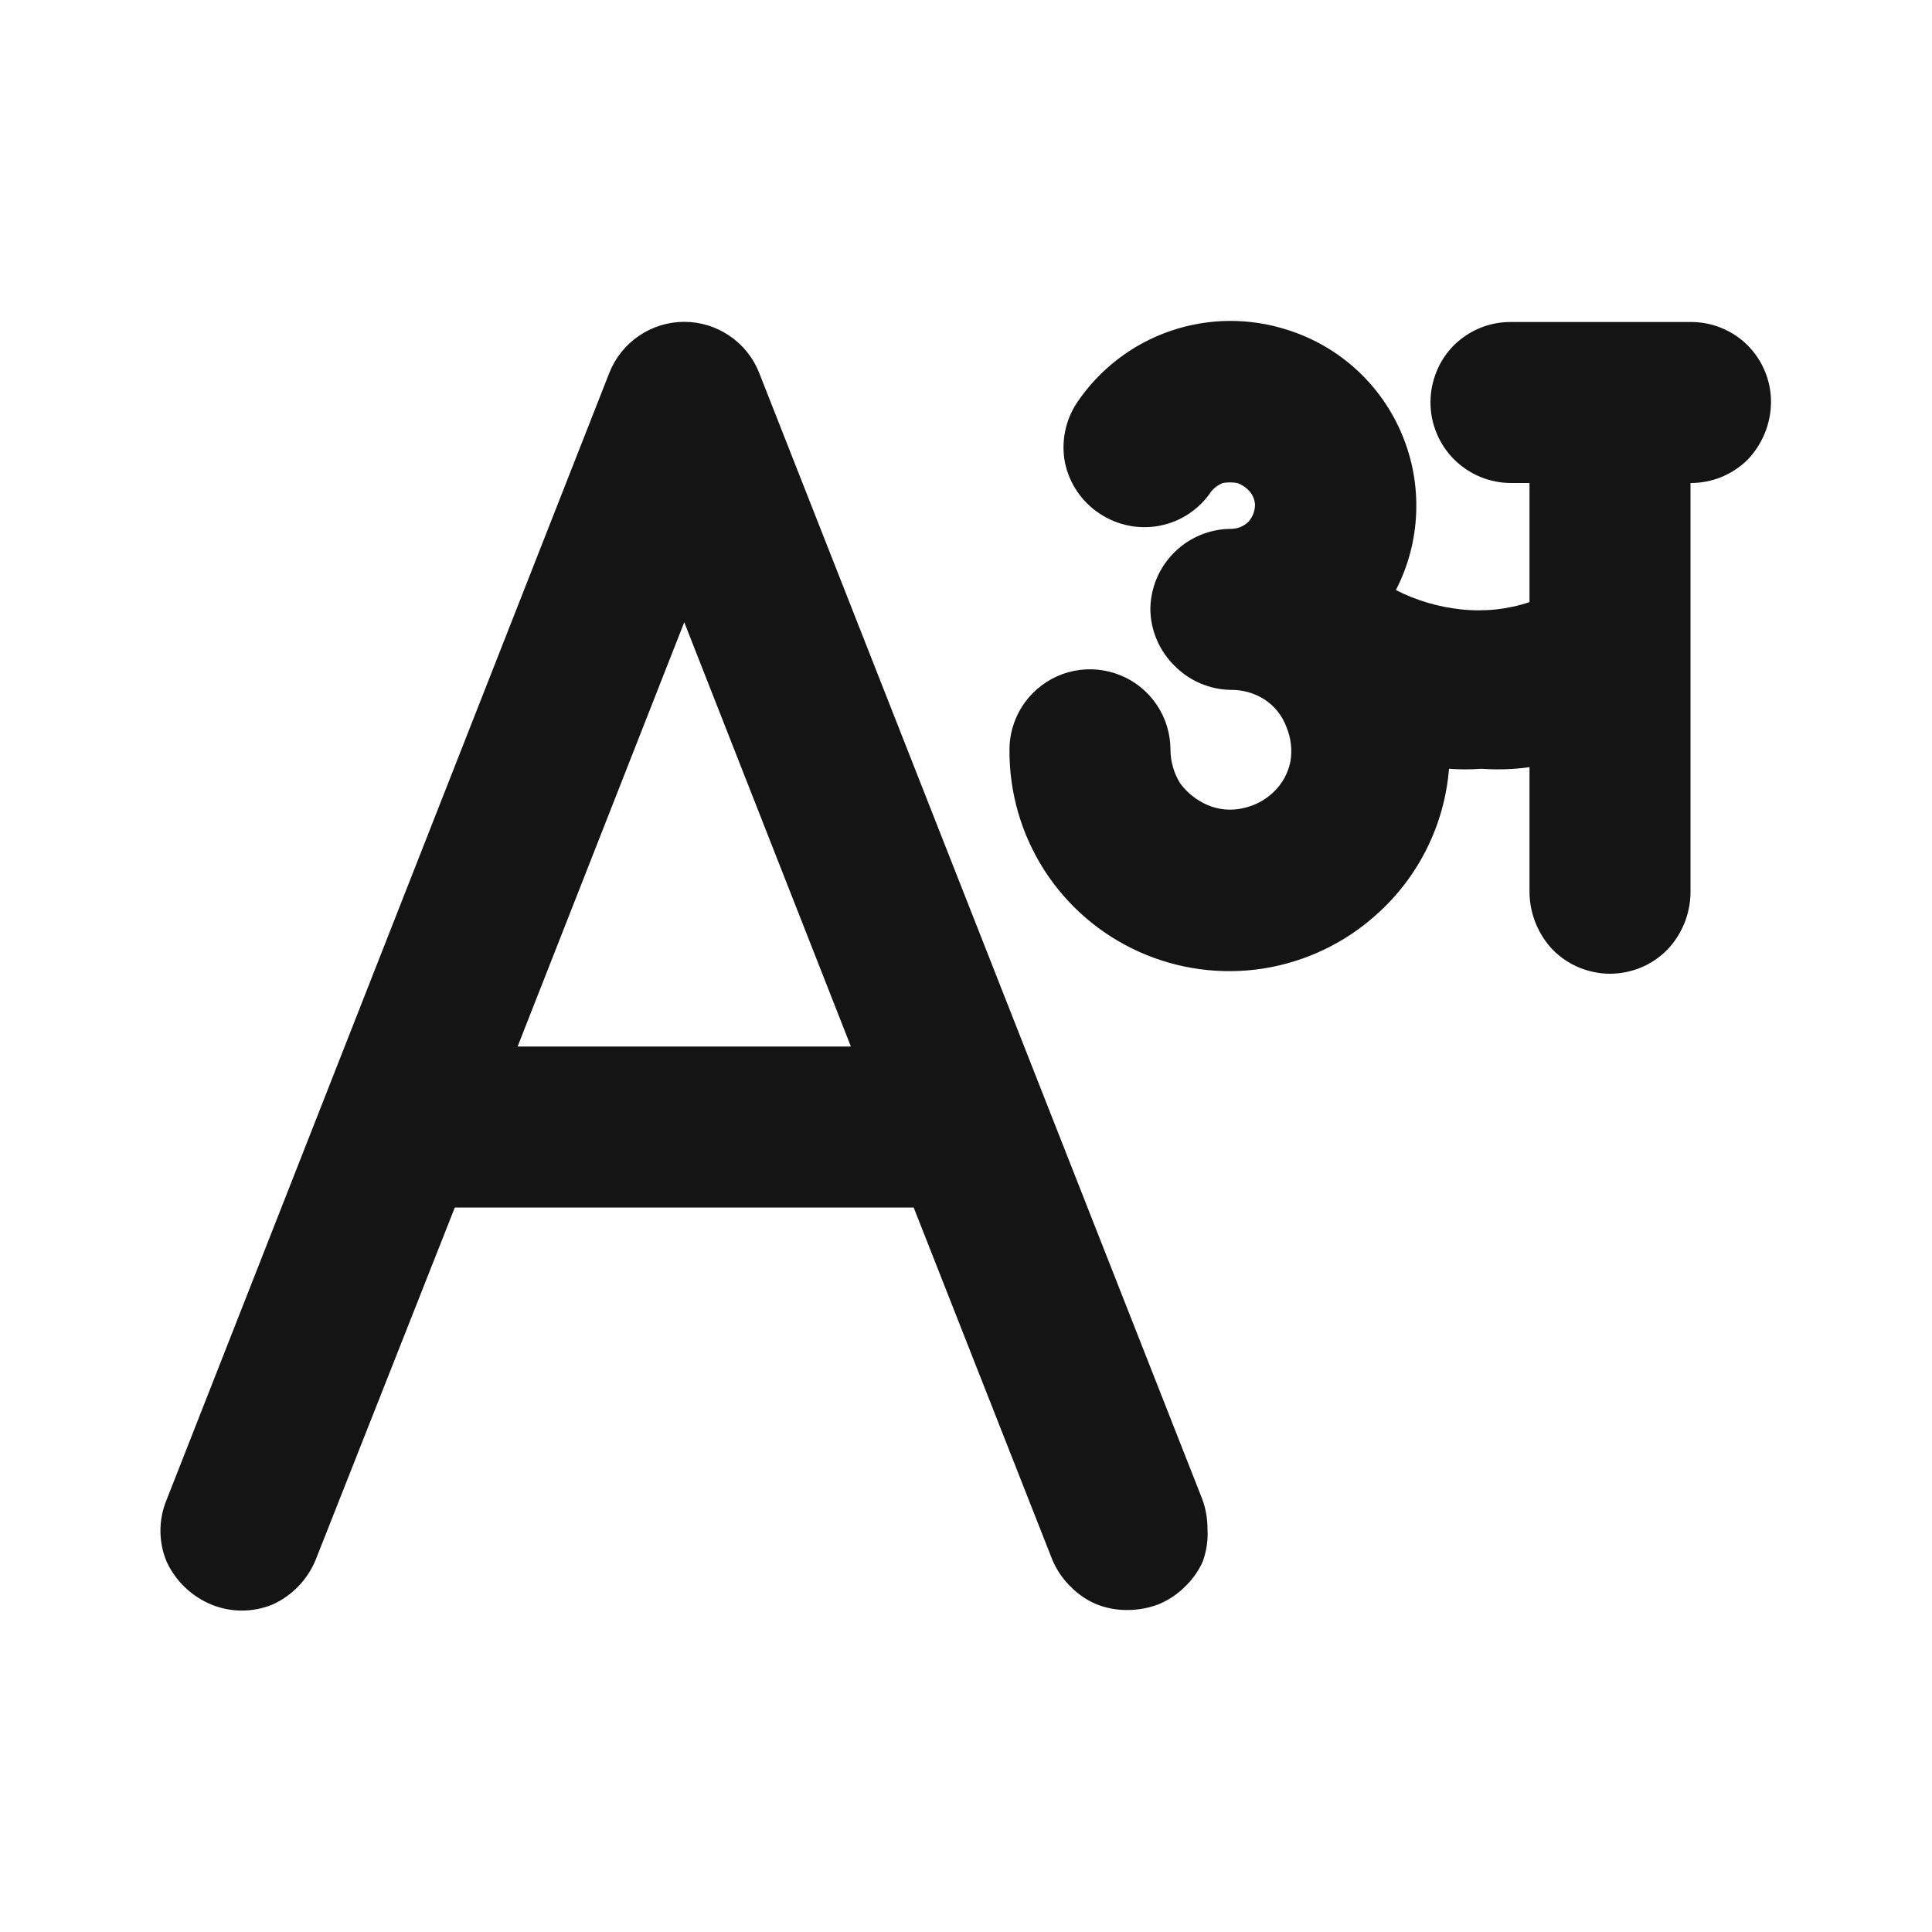 <svg width="24" height="24" viewBox="0 0 24 24" fill="none" xmlns="http://www.w3.org/2000/svg">
<path d="M21.71 4.29C21.617 4.197 21.506 4.124 21.384 4.074C21.262 4.024 21.132 3.999 21 4H18.77C18.639 3.999 18.508 4.024 18.386 4.074C18.265 4.124 18.154 4.197 18.06 4.29C17.968 4.383 17.894 4.494 17.845 4.616C17.795 4.738 17.77 4.868 17.77 5C17.77 5.265 17.876 5.519 18.063 5.707C18.251 5.894 18.505 6 18.77 6H19V7.48C18.727 7.571 18.437 7.601 18.15 7.57C17.868 7.54 17.593 7.459 17.34 7.33C17.493 7.034 17.579 6.708 17.592 6.376C17.606 6.043 17.547 5.711 17.419 5.404C17.292 5.096 17.099 4.821 16.854 4.595C16.609 4.37 16.317 4.201 16 4.1C15.525 3.945 15.012 3.949 14.54 4.111C14.067 4.273 13.66 4.585 13.38 5C13.233 5.22 13.179 5.49 13.23 5.75C13.285 6.008 13.439 6.235 13.66 6.38C13.88 6.527 14.15 6.581 14.41 6.53C14.54 6.504 14.664 6.453 14.773 6.379C14.883 6.305 14.977 6.21 15.05 6.1C15.088 6.056 15.136 6.021 15.19 6C15.25 5.99 15.311 5.99 15.37 6C15.427 6.021 15.479 6.055 15.52 6.1C15.562 6.147 15.587 6.207 15.59 6.27C15.59 6.347 15.561 6.422 15.51 6.48C15.481 6.509 15.447 6.531 15.409 6.547C15.371 6.562 15.331 6.57 15.29 6.57C15.028 6.571 14.777 6.675 14.59 6.86C14.496 6.952 14.421 7.063 14.369 7.185C14.318 7.307 14.291 7.437 14.29 7.57C14.294 7.834 14.402 8.085 14.59 8.27C14.775 8.458 15.027 8.566 15.29 8.57C15.439 8.568 15.585 8.61 15.71 8.69C15.834 8.772 15.929 8.891 15.98 9.03C16.037 9.166 16.055 9.315 16.03 9.46C16.001 9.605 15.928 9.738 15.82 9.84C15.715 9.941 15.583 10.01 15.44 10.04C15.293 10.074 15.139 10.06 15 10C14.865 9.942 14.747 9.849 14.66 9.73C14.582 9.604 14.54 9.458 14.54 9.31C14.539 9.112 14.48 8.919 14.369 8.755C14.259 8.591 14.102 8.463 13.919 8.389C13.736 8.314 13.535 8.295 13.341 8.334C13.147 8.373 12.97 8.469 12.83 8.61C12.646 8.796 12.541 9.047 12.54 9.31C12.536 9.84 12.685 10.36 12.971 10.807C13.257 11.253 13.667 11.607 14.151 11.824C14.634 12.041 15.171 12.113 15.695 12.031C16.218 11.948 16.707 11.715 17.1 11.36C17.622 10.895 17.944 10.246 18 9.55C18.133 9.56 18.267 9.56 18.4 9.55C18.6 9.564 18.802 9.558 19 9.53V11.09C19.004 11.355 19.108 11.608 19.29 11.8C19.383 11.893 19.494 11.968 19.616 12.019C19.738 12.069 19.868 12.096 20 12.096C20.132 12.096 20.263 12.069 20.385 12.019C20.507 11.968 20.617 11.893 20.71 11.8C20.893 11.608 20.997 11.355 21 11.09V6C21.132 6.001 21.262 5.975 21.384 5.926C21.506 5.876 21.617 5.802 21.71 5.71C21.893 5.518 21.997 5.265 22 5C22.001 4.868 21.976 4.738 21.926 4.616C21.876 4.494 21.803 4.383 21.71 4.29ZM9.43 4.63C9.356 4.443 9.227 4.282 9.06 4.17C8.895 4.058 8.7 3.998 8.5 3.998C8.301 3.998 8.106 4.058 7.94 4.17C7.773 4.282 7.644 4.443 7.57 4.63L2.07 18.63C2.019 18.752 1.993 18.883 1.993 19.015C1.993 19.147 2.019 19.278 2.07 19.4C2.181 19.639 2.377 19.828 2.62 19.93C2.742 19.981 2.873 20.007 3.005 20.007C3.137 20.007 3.268 19.981 3.39 19.93C3.63 19.82 3.819 19.623 3.92 19.38L5.65 15H11.35L13.07 19.37C13.119 19.489 13.19 19.598 13.28 19.69C13.371 19.787 13.479 19.865 13.6 19.92C13.727 19.974 13.863 20.001 14 20C14.133 20.001 14.266 19.977 14.39 19.93C14.509 19.881 14.618 19.81 14.71 19.72C14.807 19.629 14.886 19.521 14.94 19.4C14.987 19.272 15.008 19.136 15 19C15.001 18.867 14.978 18.734 14.93 18.61L9.43 4.63ZM6.43 13L8.5 7.73L10.57 13H6.43Z" fill="#141414"/>
</svg>
